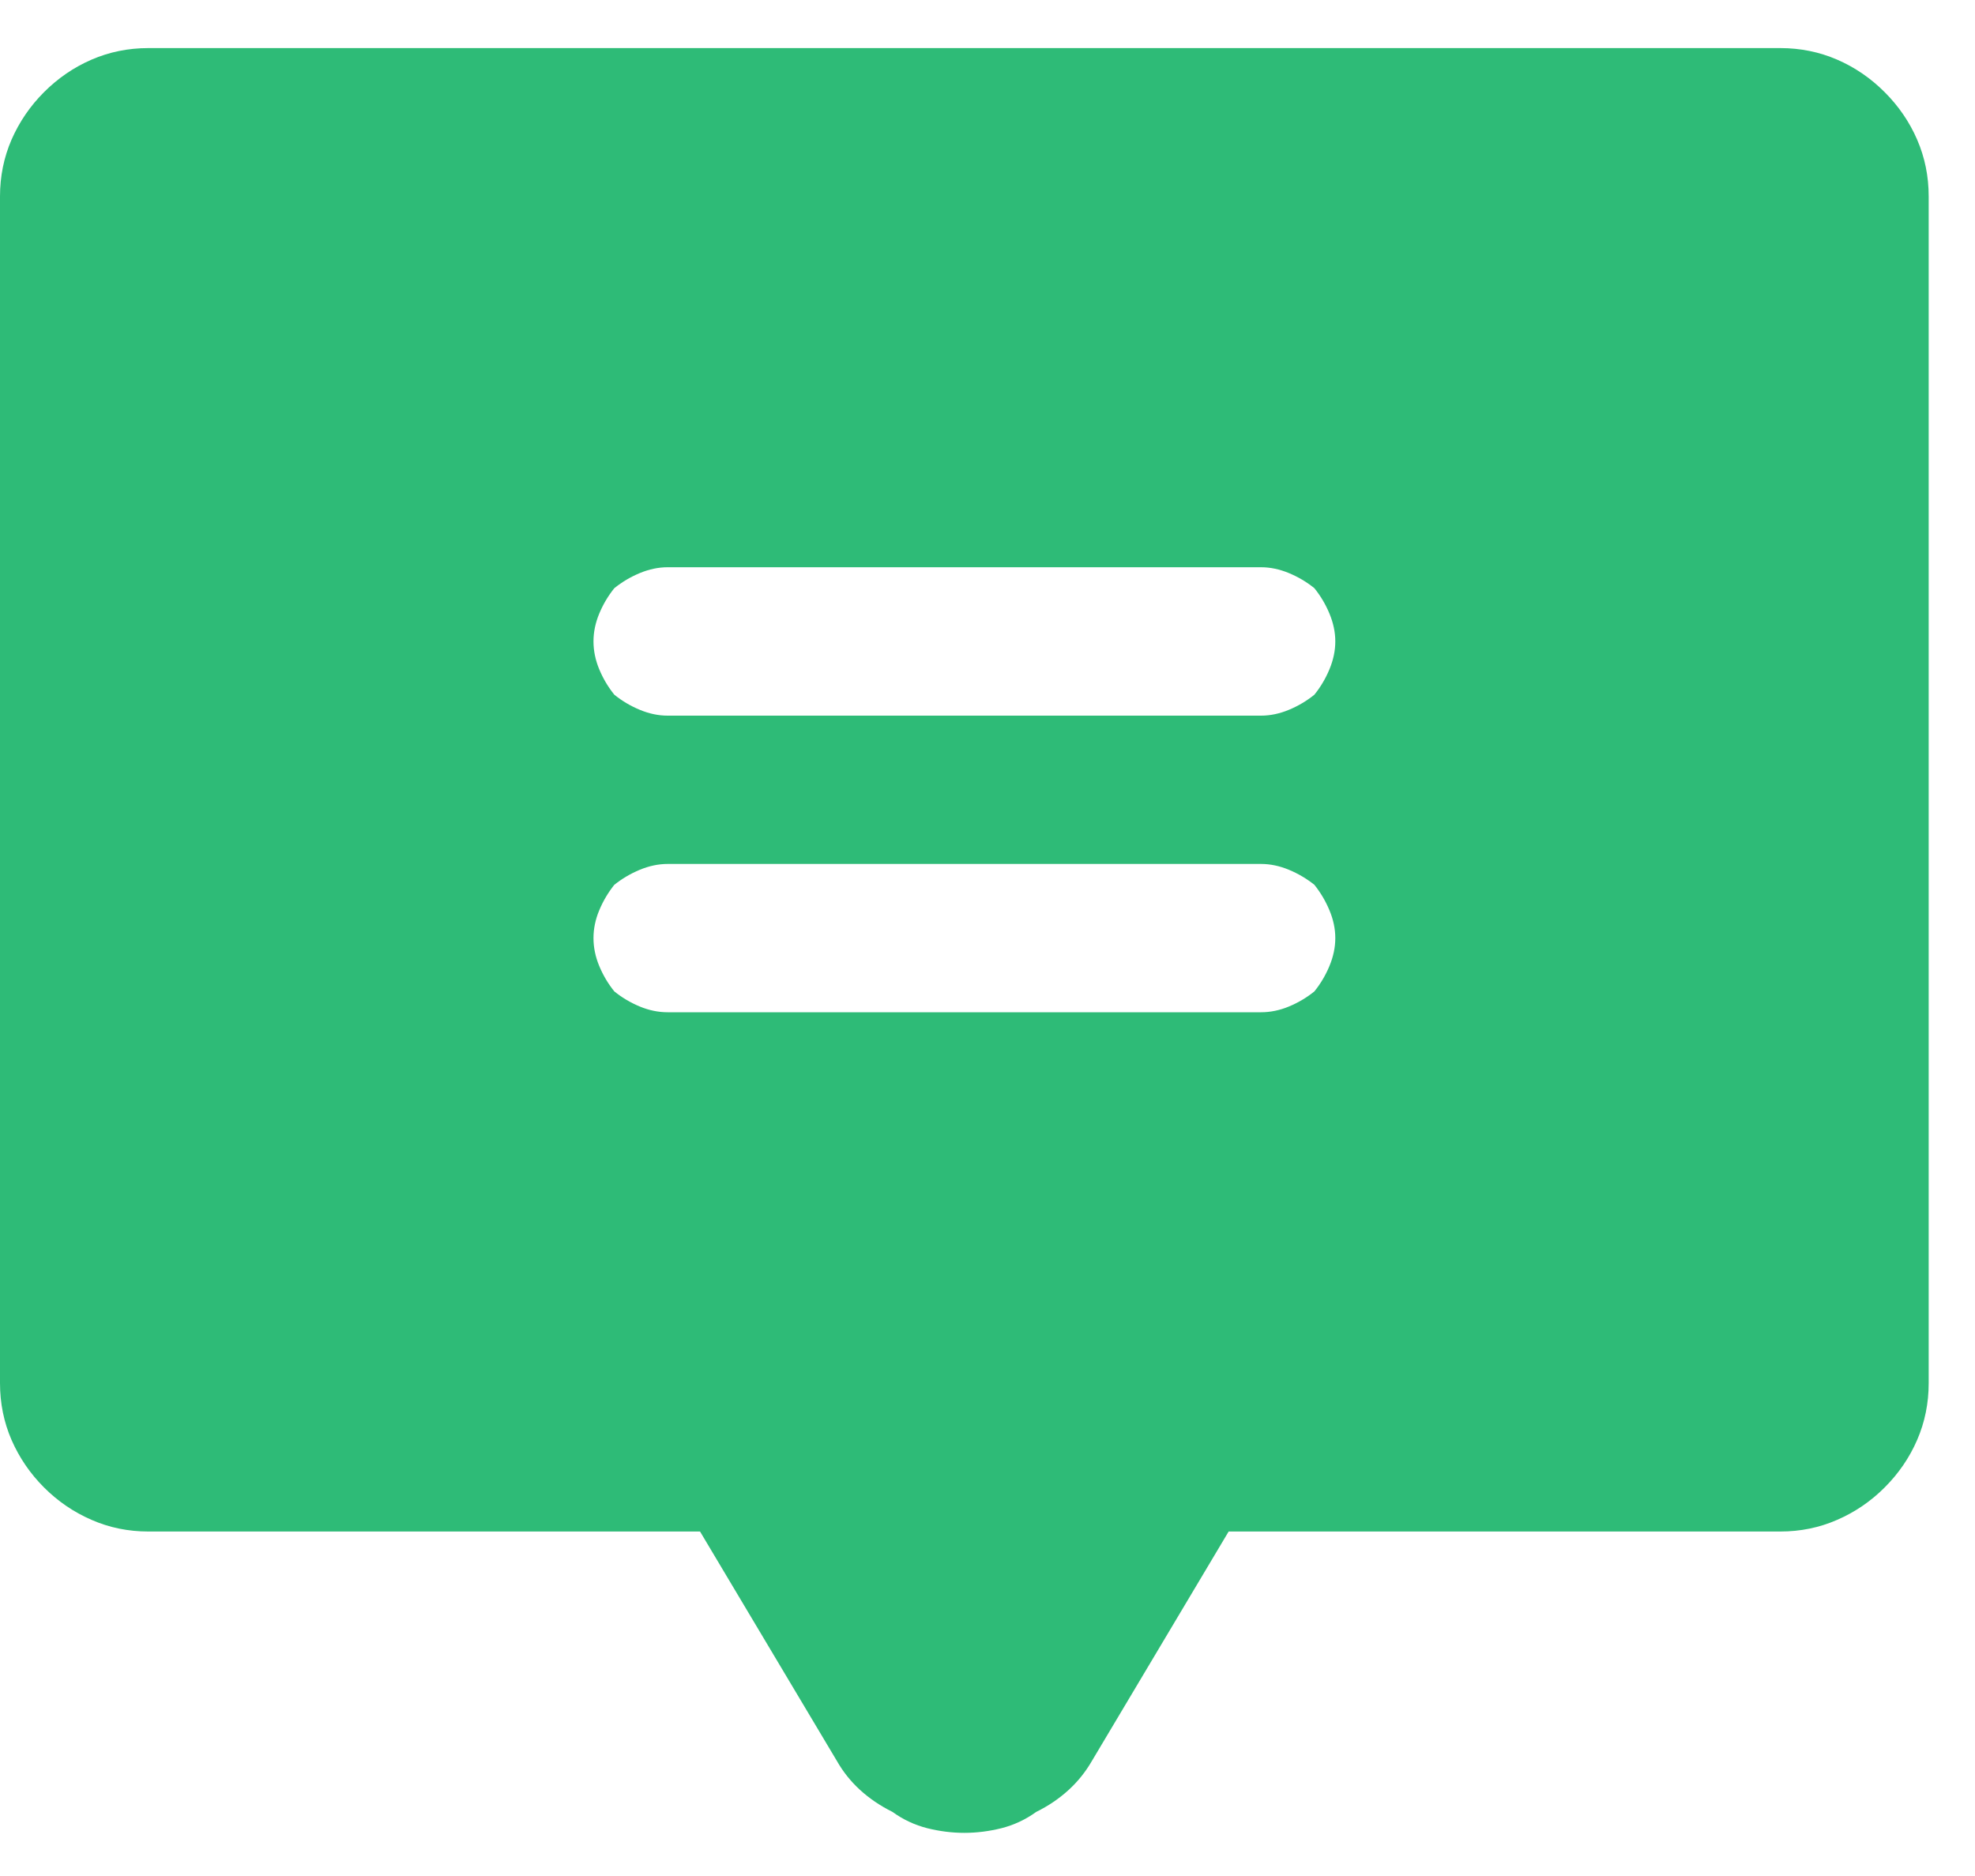<svg width="20" height="19" viewBox="0 0 20 19" fill="none" xmlns="http://www.w3.org/2000/svg">
<path d="M18.029 0.487H1.502C1.299 0.487 1.107 0.526 0.927 0.604C0.747 0.682 0.587 0.792 0.446 0.933C0.305 1.074 0.196 1.234 0.117 1.414C0.039 1.594 0 1.786 0 1.989V14.008C0 14.212 0.039 14.404 0.117 14.584C0.196 14.764 0.305 14.924 0.446 15.065C0.587 15.206 0.747 15.315 0.927 15.393C1.107 15.472 1.299 15.511 1.502 15.511H7.089L8.475 17.835C8.537 17.944 8.615 18.042 8.709 18.128C8.803 18.214 8.913 18.289 9.038 18.351C9.147 18.43 9.265 18.484 9.39 18.516C9.515 18.547 9.64 18.563 9.766 18.563C9.891 18.563 10.016 18.547 10.141 18.516C10.266 18.484 10.384 18.43 10.493 18.351C10.619 18.289 10.728 18.214 10.822 18.128C10.916 18.042 10.994 17.944 11.057 17.835L12.442 15.511H18.029C18.232 15.511 18.424 15.472 18.604 15.393C18.784 15.315 18.944 15.206 19.085 15.065C19.226 14.924 19.336 14.764 19.414 14.584C19.492 14.404 19.531 14.212 19.531 14.008V1.989C19.531 1.786 19.492 1.594 19.414 1.414C19.336 1.234 19.226 1.074 19.085 0.933C18.944 0.792 18.784 0.682 18.604 0.604C18.424 0.526 18.232 0.487 18.029 0.487ZM12.77 10.252H6.761C6.667 10.252 6.573 10.233 6.479 10.194C6.385 10.155 6.299 10.104 6.221 10.041C6.158 9.963 6.107 9.877 6.068 9.783C6.029 9.689 6.01 9.595 6.01 9.501C6.01 9.407 6.029 9.313 6.068 9.22C6.107 9.126 6.158 9.04 6.221 8.961C6.299 8.899 6.385 8.848 6.479 8.809C6.573 8.77 6.667 8.75 6.761 8.75H12.77C12.864 8.75 12.958 8.77 13.052 8.809C13.146 8.848 13.232 8.899 13.31 8.961C13.373 9.04 13.424 9.126 13.463 9.22C13.502 9.313 13.522 9.407 13.522 9.501C13.522 9.595 13.502 9.689 13.463 9.783C13.424 9.877 13.373 9.963 13.31 10.041C13.232 10.104 13.146 10.155 13.052 10.194C12.958 10.233 12.864 10.252 12.77 10.252ZM12.77 7.248H6.761C6.667 7.248 6.573 7.228 6.479 7.189C6.385 7.15 6.299 7.099 6.221 7.036C6.158 6.958 6.107 6.872 6.068 6.778C6.029 6.684 6.01 6.59 6.01 6.496C6.01 6.403 6.029 6.309 6.068 6.215C6.107 6.121 6.158 6.035 6.221 5.957C6.299 5.894 6.385 5.843 6.479 5.804C6.573 5.765 6.667 5.745 6.761 5.745H12.77C12.864 5.745 12.958 5.765 13.052 5.804C13.146 5.843 13.232 5.894 13.31 5.957C13.373 6.035 13.424 6.121 13.463 6.215C13.502 6.309 13.522 6.403 13.522 6.496C13.522 6.59 13.502 6.684 13.463 6.778C13.424 6.872 13.373 6.958 13.31 7.036C13.232 7.099 13.146 7.15 13.052 7.189C12.958 7.228 12.864 7.248 12.77 7.248Z" fill="#2EBB77"/>
</svg>
